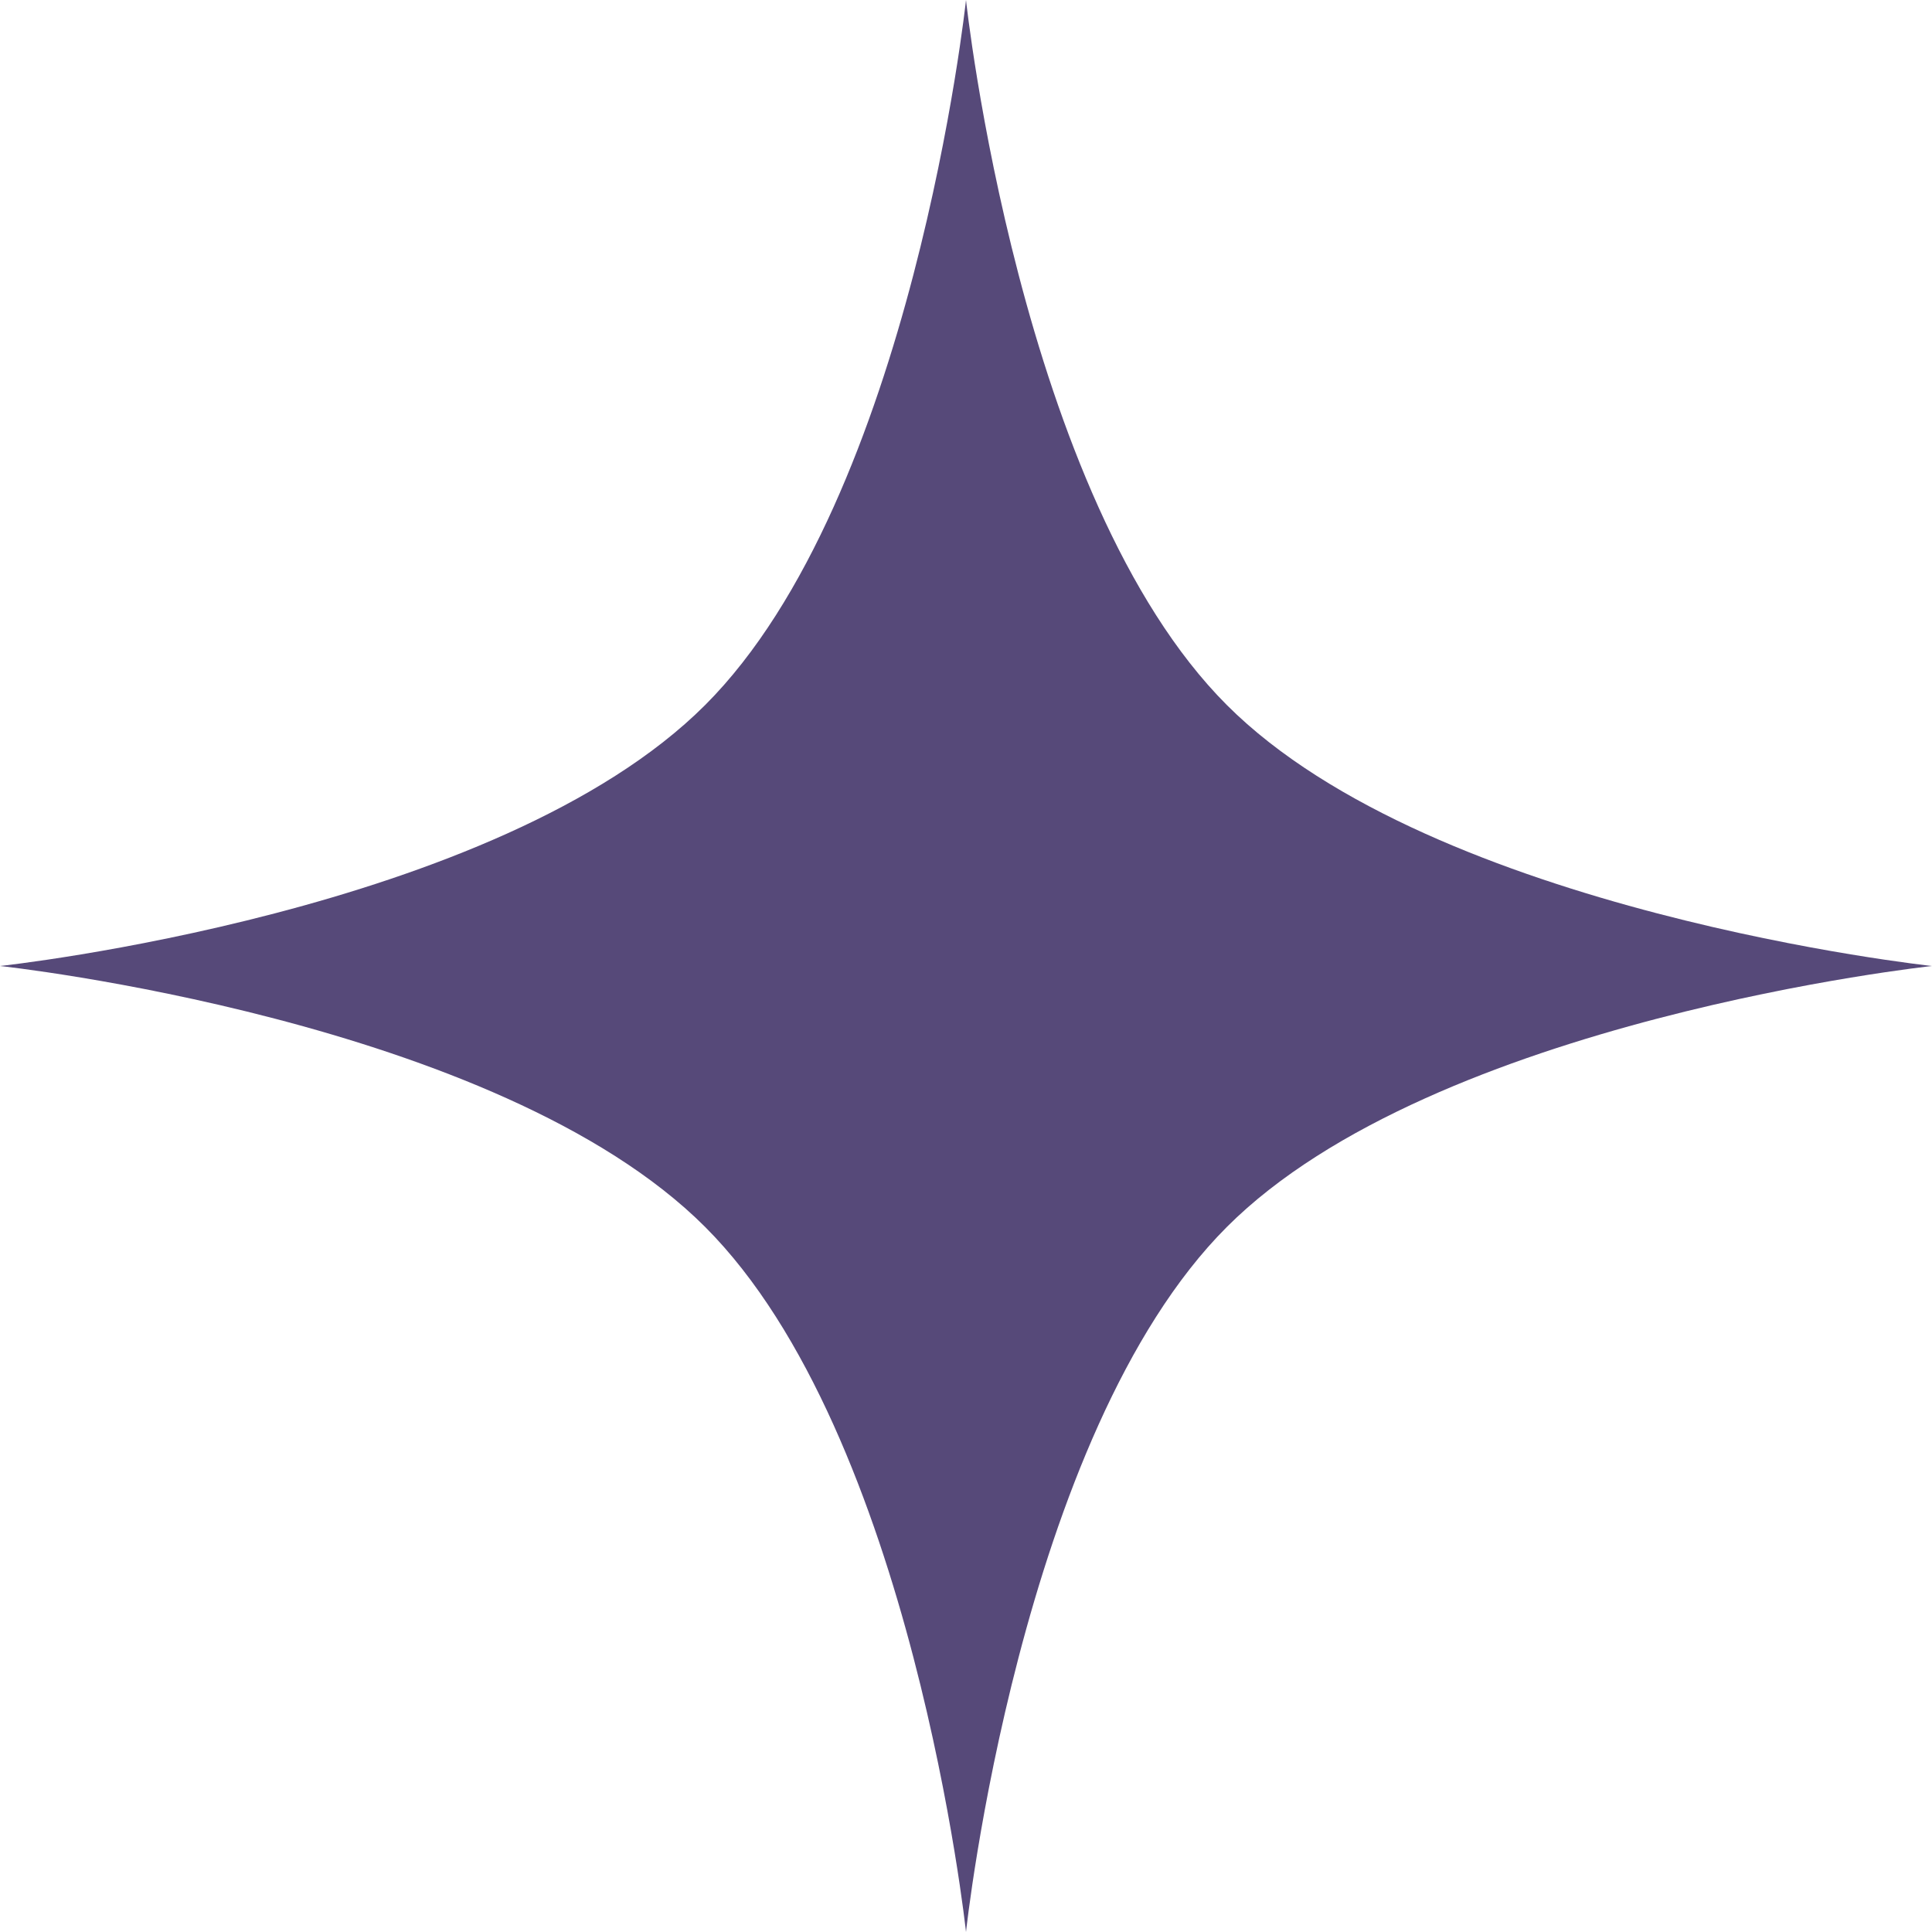 <svg width="200" height="200" viewBox="0 0 200 200" fill="none" xmlns="http://www.w3.org/2000/svg">
<path d="M100 0C100 0 105.518 51.499 127.009 72.991C148.501 94.483 200 100 200 100C200 100 148.501 105.518 127.009 127.009C105.518 148.501 100 200 100 200C100 200 94.483 148.501 72.991 127.009C51.499 105.518 0 100 0 100C0 100 51.499 94.483 72.991 72.991C94.483 51.499 100 0 100 0Z" fill="#4D3F72" fill-opacity="0.949"/>
</svg>
